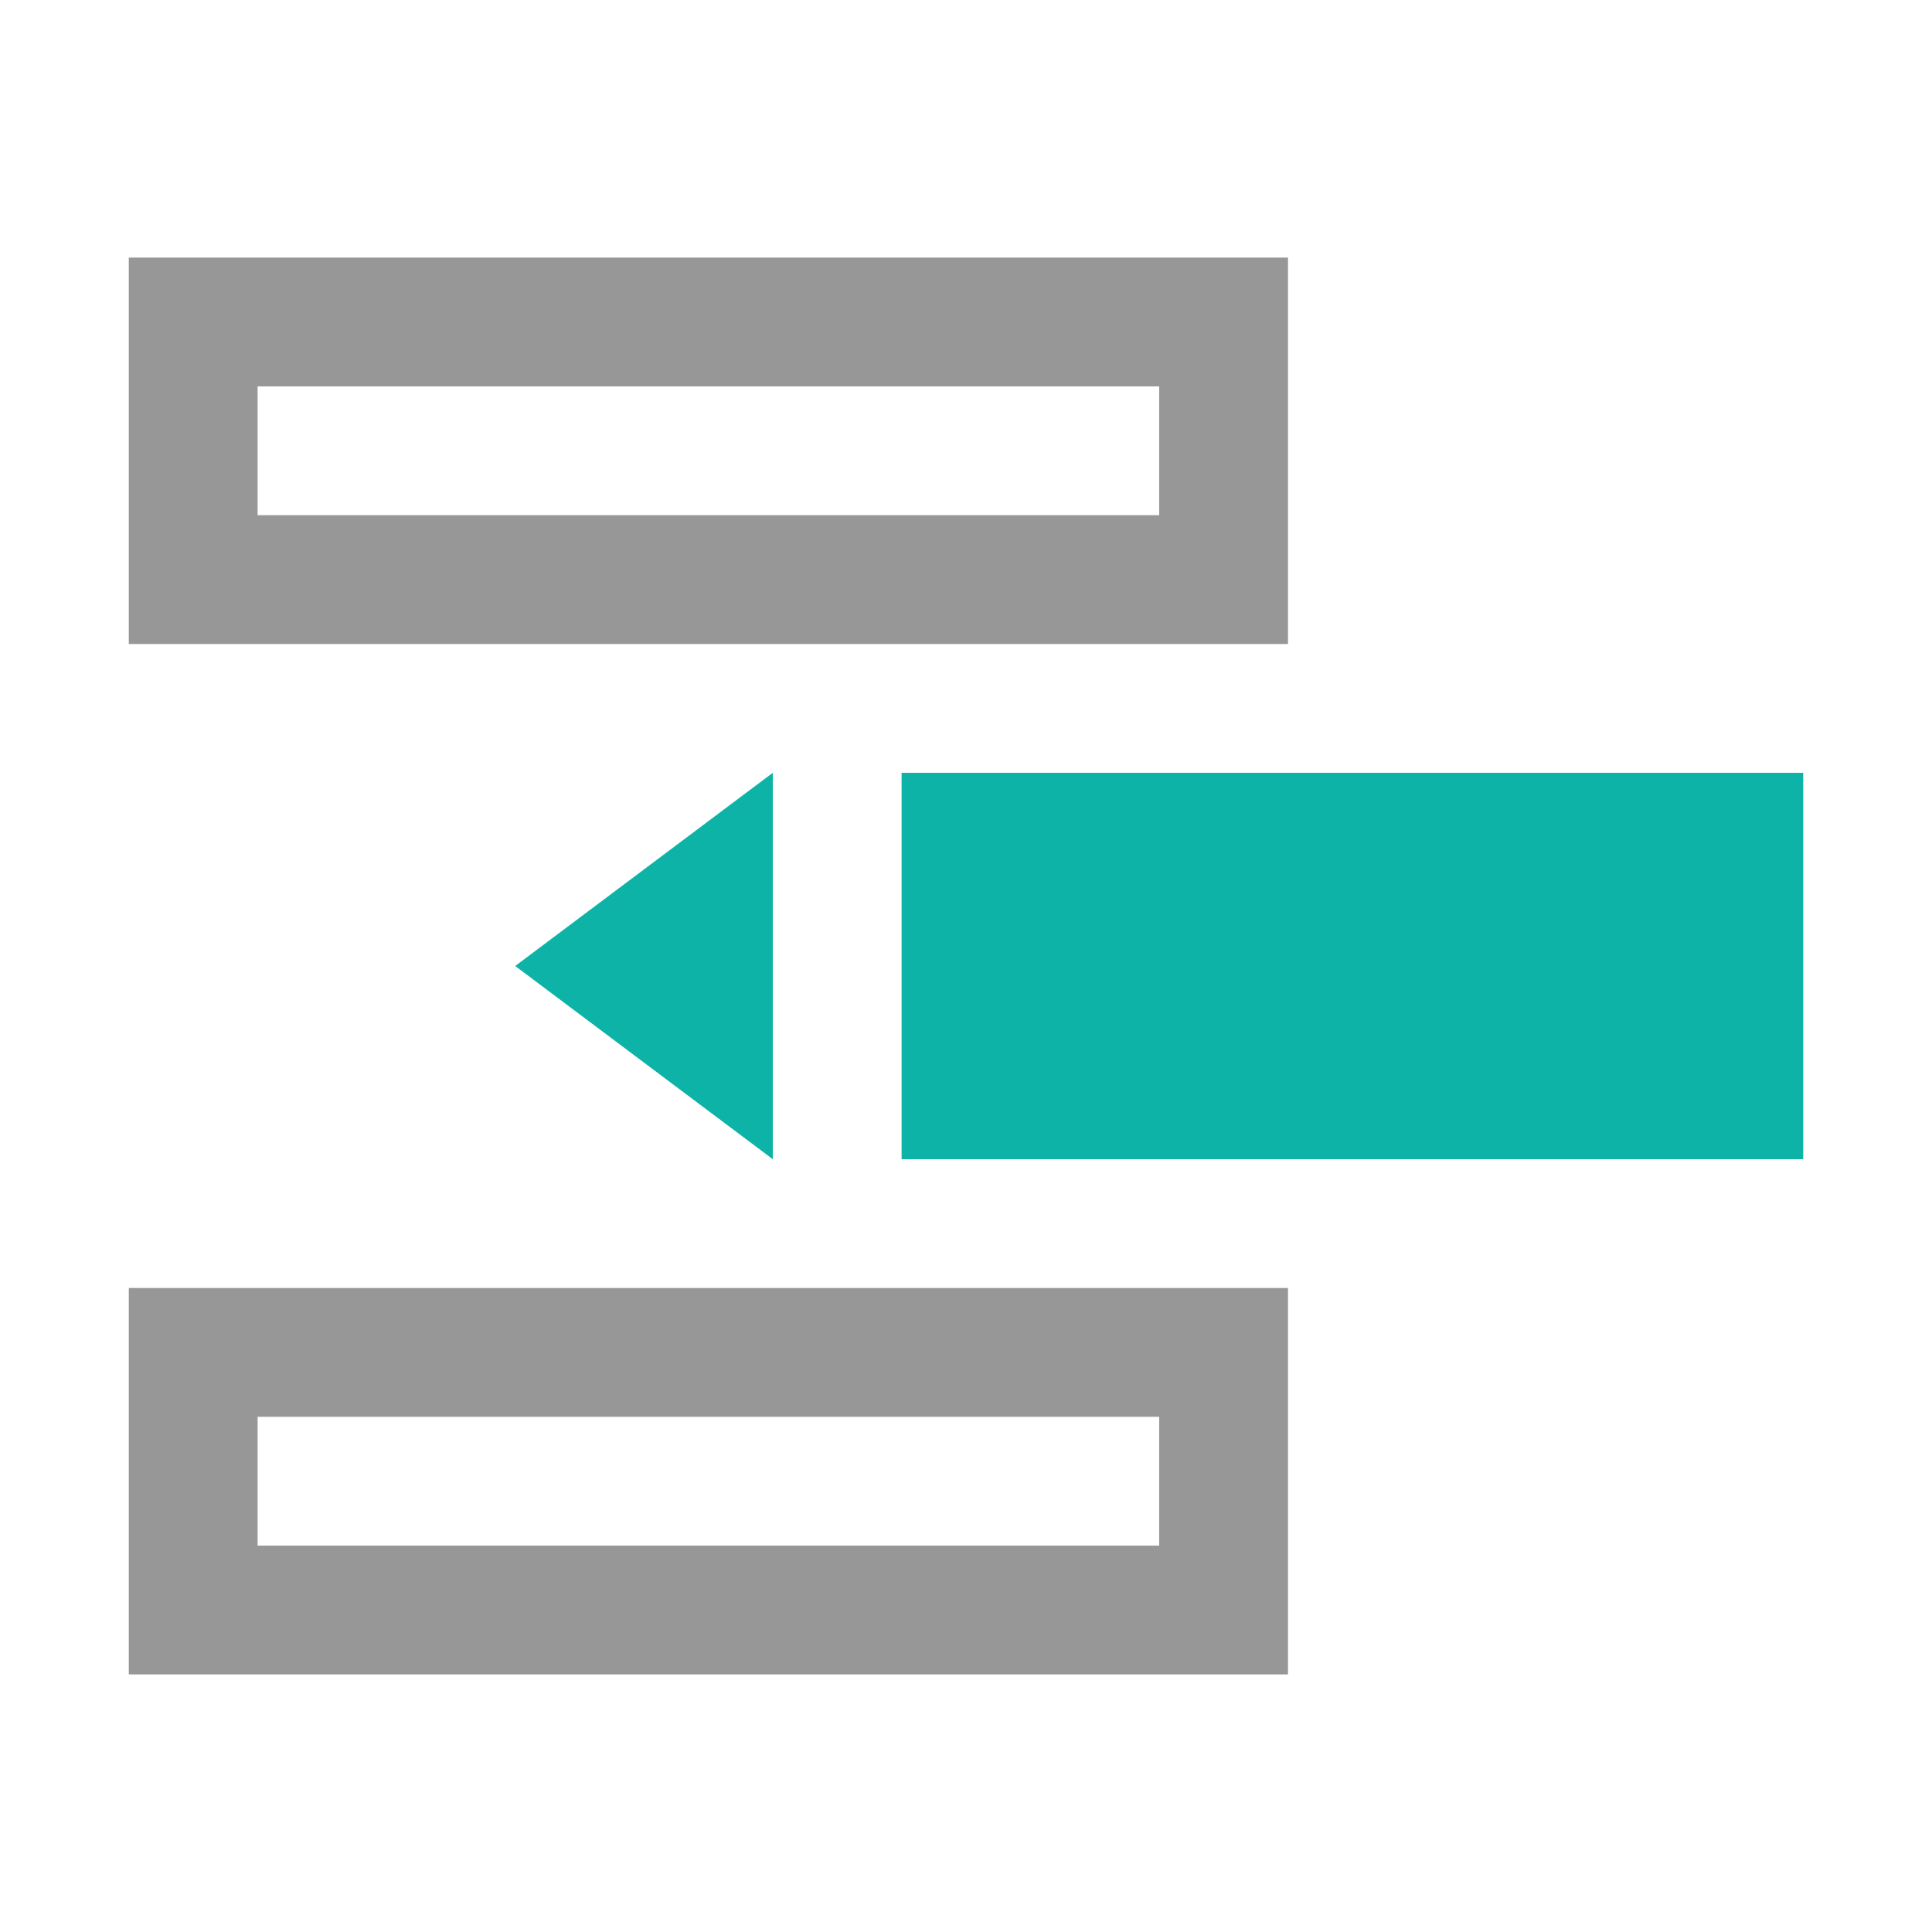 <?xml version="1.0" standalone="no"?><!DOCTYPE svg PUBLIC "-//W3C//DTD SVG 1.1//EN" "http://www.w3.org/Graphics/SVG/1.1/DTD/svg11.dtd"><svg t="1538019455742" class="icon" style="" viewBox="0 0 1024 1024" version="1.1" xmlns="http://www.w3.org/2000/svg" p-id="1052" xmlns:xlink="http://www.w3.org/1999/xlink" width="128" height="128"><defs><style type="text/css"></style></defs><path d="M68.267 136.533h614.4v204.8H68.267V136.533z m68.267 136.533h477.867V204.8H136.533v68.267z" fill="#979797" p-id="1053"></path><path d="M477.867 409.6h477.867v204.8H477.867z" fill="#0DB3A6" p-id="1054"></path><path d="M68.267 682.667h614.4v204.8H68.267v-204.8z m68.267 136.533h477.867v-68.267H136.533v68.267z" fill="#979797" p-id="1055"></path><path d="M273.067 512L409.6 409.6v204.8z" fill="#0DB3A6" p-id="1056"></path></svg>